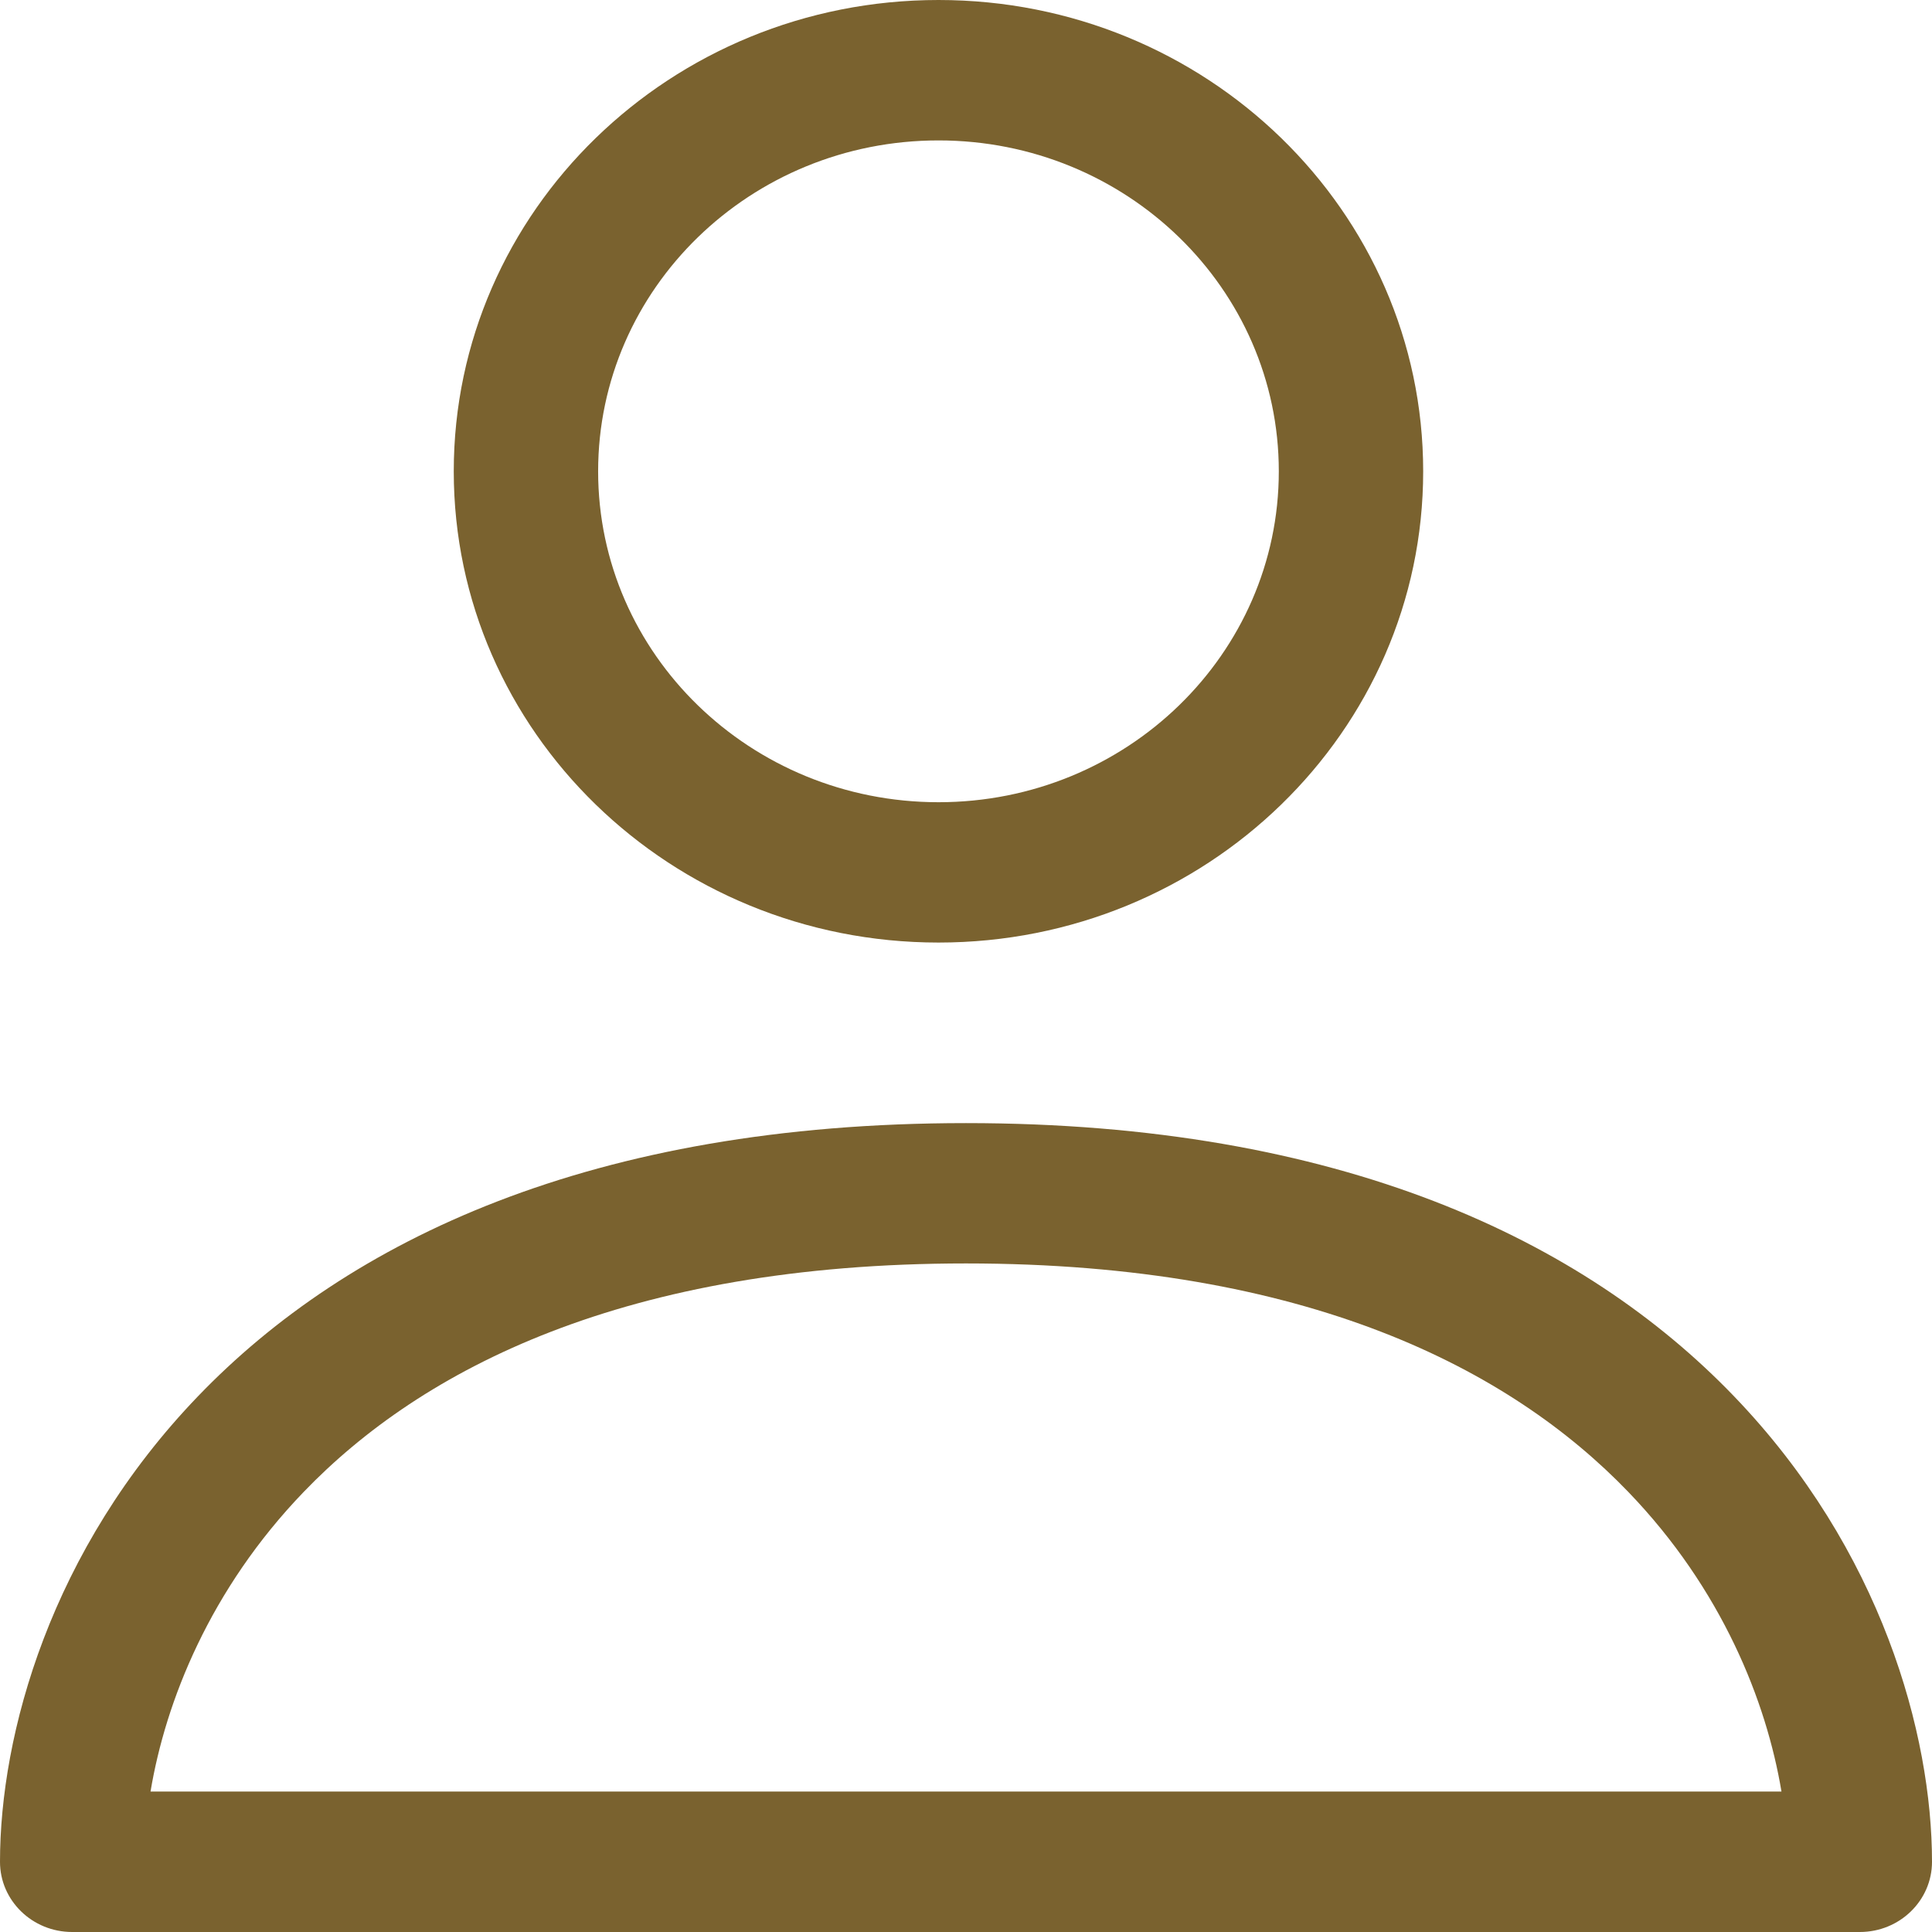<svg width="22" height="22" viewBox="0 0 22 22" fill="none" xmlns="http://www.w3.org/2000/svg">
<path fill-rule="evenodd" clip-rule="evenodd" d="M10.687 1.599C8.546 1.599 6.811 3.286 6.811 5.367C6.811 7.448 8.546 9.135 10.687 9.135C12.827 9.135 14.562 7.448 14.562 5.367C14.562 3.286 12.827 1.599 10.687 1.599ZM5.167 5.367C5.167 2.403 7.638 0 10.687 0C13.735 0 16.206 2.403 16.206 5.367C16.206 8.331 13.735 10.733 10.687 10.733C7.638 10.733 5.167 8.331 5.167 5.367Z" fill="#7A622F"/>
<path fill-rule="evenodd" clip-rule="evenodd" d="M2.257 15.897C3.964 14.123 6.74 12.789 11 12.789C15.26 12.789 18.036 14.123 19.743 15.897C21.428 17.647 22 19.753 22 21.201C22 21.642 21.632 22 21.178 22H0.822C0.368 22 0 21.642 0 21.201C0 19.753 0.572 17.647 2.257 15.897ZM1.714 20.401H20.286C20.115 19.375 19.609 18.097 18.542 16.989C17.196 15.59 14.883 14.387 11 14.387C7.117 14.387 4.804 15.59 3.458 16.989C2.391 18.097 1.885 19.375 1.714 20.401Z" fill="#7A622F"/>
</svg>
